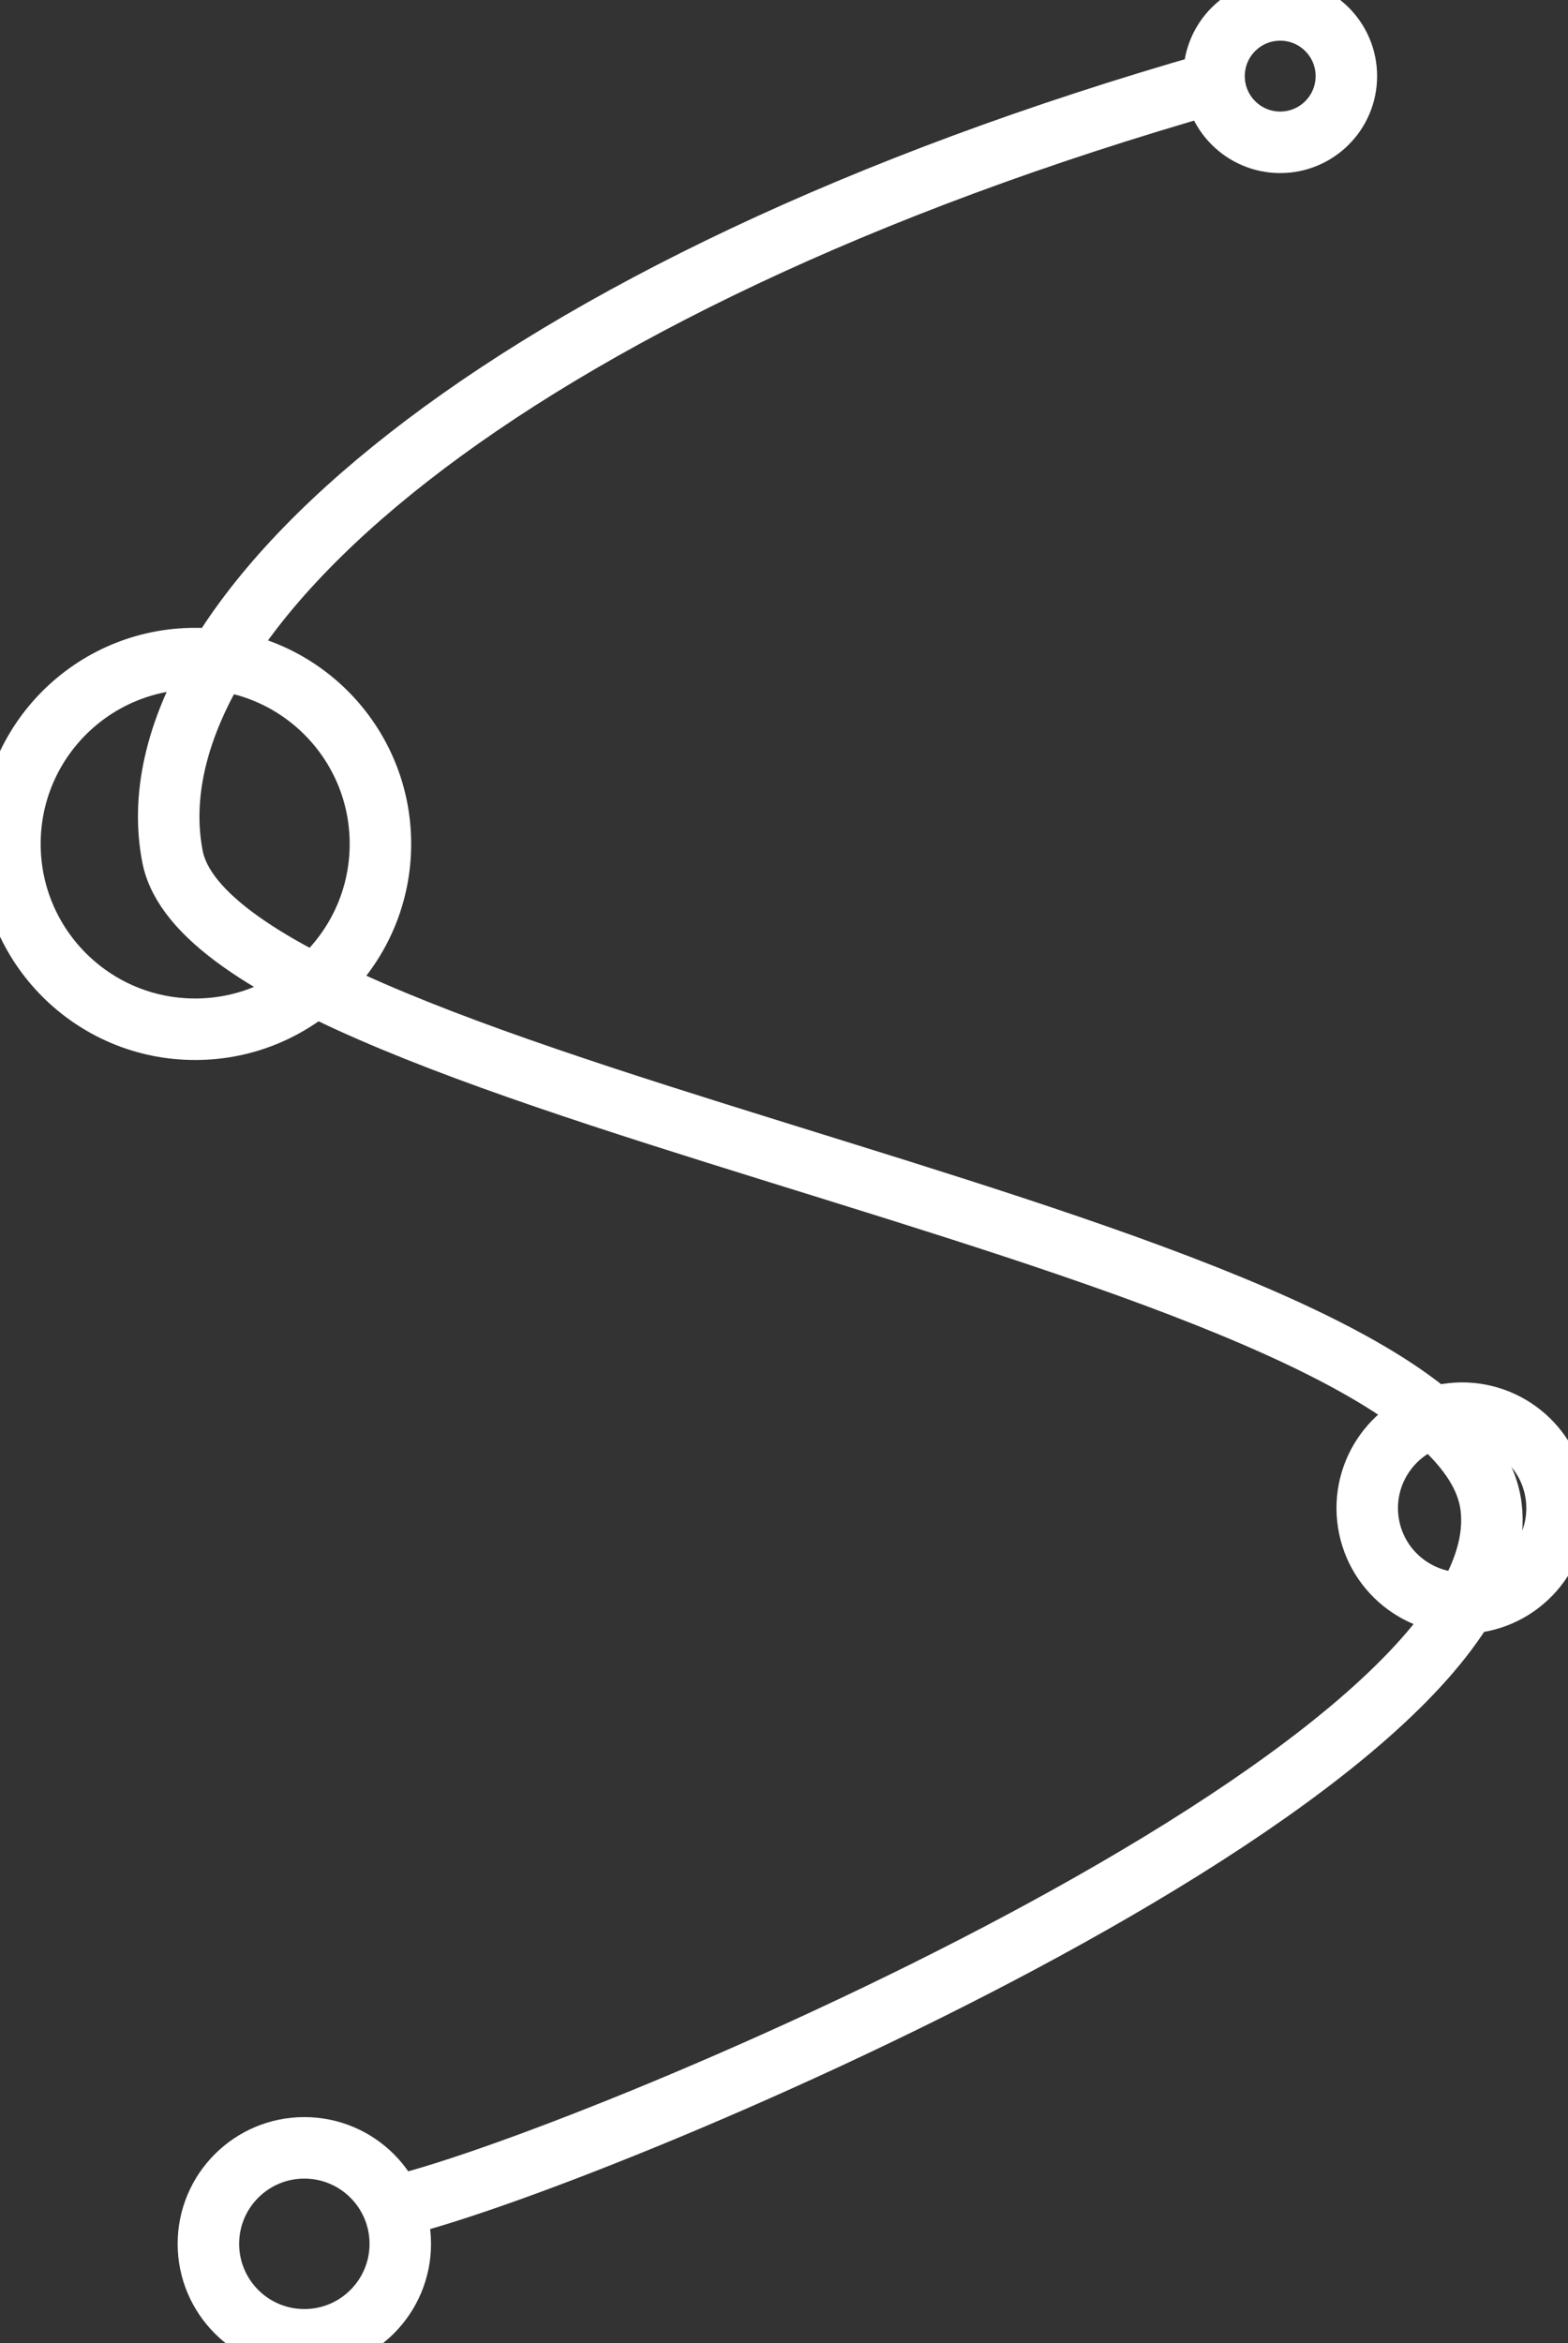 <svg width="237" height="354" xmlns="http://www.w3.org/2000/svg" xmlns:xlink="http://www.w3.org/1999/xlink" overflow="hidden"><rect width="100%" height="100%" fill="#333333" stroke="none"/><defs><clipPath id="clip0"><rect x="515" y="183" width="237" height="354"/></clipPath></defs><g clip-path="url(#clip0)" transform="translate(-515 -183)"><path d="M698.53 195.5C590.716 226.295 534.102 276.577 541.076 312.428 548.049 348.278 735.324 370.432 740.371 410.603 745.417 450.774 601.451 510.525 574.108 516.5" stroke="#FFFFFF" stroke-width="9.294" stroke-miterlimit="8" fill="none" fill-rule="evenodd"/><path d="M546.5 522C546.5 513.992 552.992 507.5 561 507.5 569.008 507.5 575.5 513.992 575.5 522 575.5 530.008 569.008 536.5 561 536.5 552.992 536.5 546.5 530.008 546.5 522Z" stroke="#FFFFFF" stroke-width="9.294" stroke-miterlimit="8" fill="none" fill-rule="evenodd"/><path d="M721.832 413.096C720.591 405.271 725.929 397.923 733.754 396.682 741.578 395.441 748.927 400.779 750.168 408.604 751.408 416.428 746.071 423.777 738.246 425.018 730.422 426.258 723.073 420.921 721.832 413.096Z" stroke="#FFFFFF" stroke-width="9.294" stroke-miterlimit="8" fill="none" fill-rule="evenodd"/><path d="M516.5 310.5C516.5 295.036 529.036 282.5 544.5 282.5 559.964 282.5 572.5 295.036 572.5 310.5 572.5 325.964 559.964 338.5 544.5 338.5 529.036 338.5 516.5 325.964 516.5 310.5Z" stroke="#FFFFFF" stroke-width="9.294" stroke-miterlimit="8" fill="none" fill-rule="evenodd"/><path d="M698.5 194.5C698.5 188.977 702.977 184.5 708.5 184.5 714.023 184.5 718.5 188.977 718.5 194.5 718.5 200.023 714.023 204.5 708.5 204.5 702.977 204.5 698.5 200.023 698.5 194.5Z" stroke="#FFFFFF" stroke-width="9.294" stroke-miterlimit="8" fill="none" fill-rule="evenodd"/></g></svg>